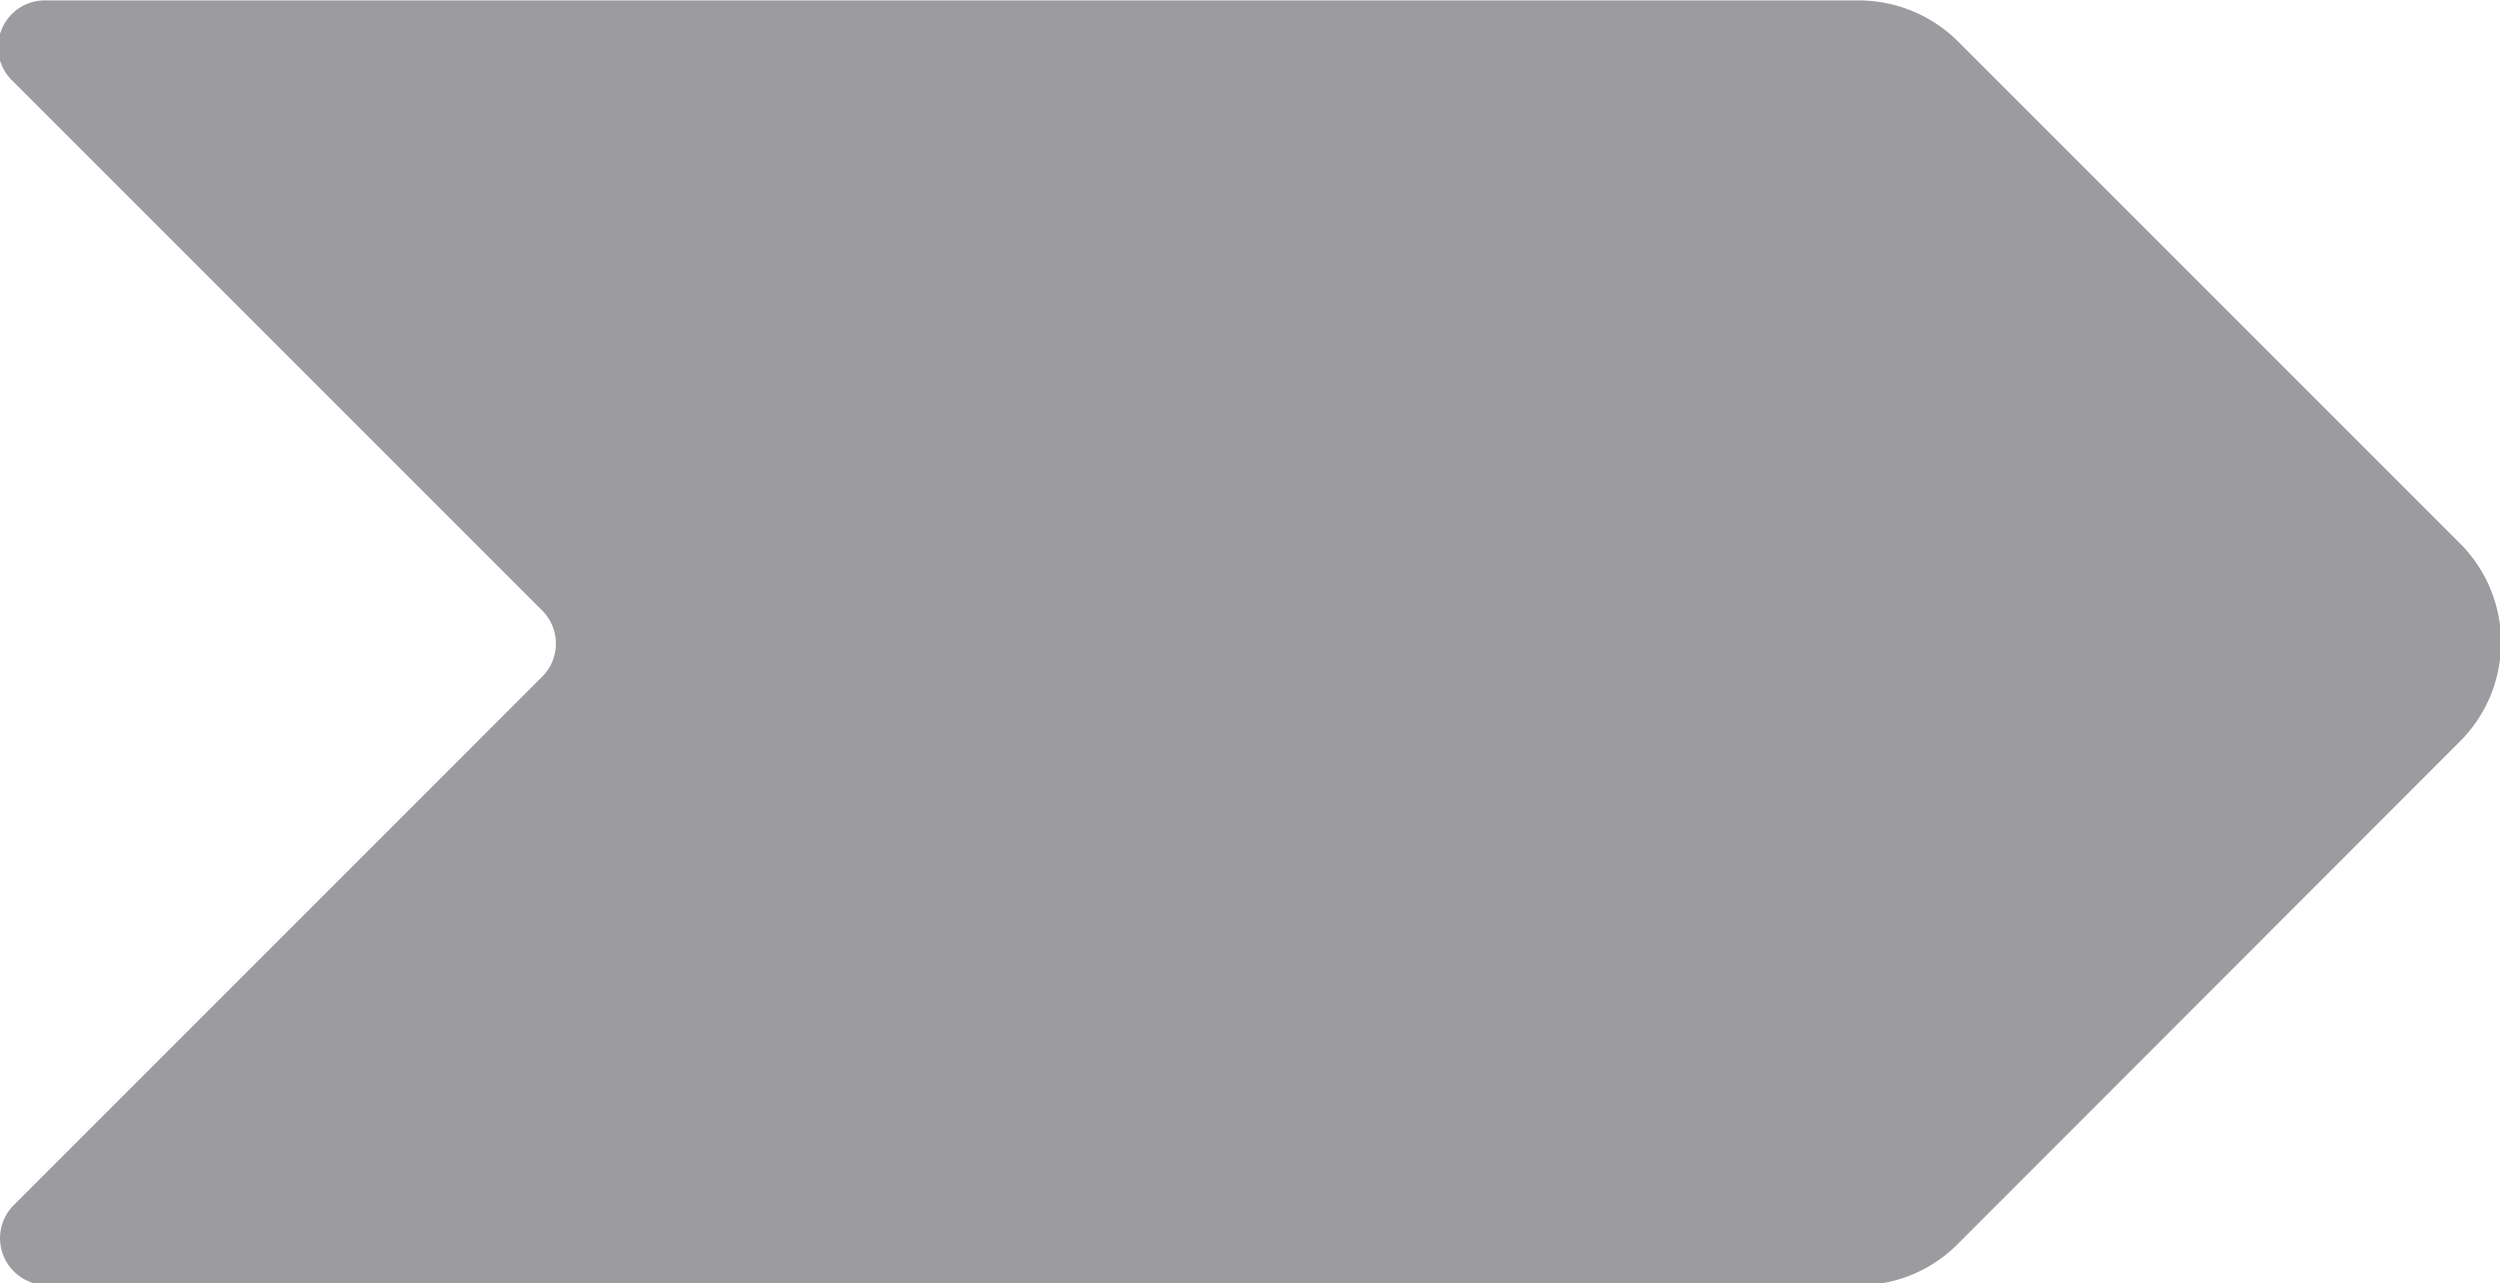 <svg xmlns="http://www.w3.org/2000/svg" width="6.145" height="3.154" viewBox="0 0 6.145 3.154"><defs><style>.a{fill:#9c9ca0;}</style></defs><path class="a" d="M137.715,373.552l-1.232-1.232a.347.347,0,0,0-.244-.1h-4.453a.115.115,0,0,0-.082.2l1.3,1.3a.115.115,0,0,1,0,.162l-1.3,1.3a.115.115,0,0,0-.024.125.111.111,0,0,0,.025.037.116.116,0,0,0,.081.034h4.453a.342.342,0,0,0,.243-.1l1.232-1.233A.344.344,0,0,0,137.715,373.552Z" transform="translate(-131.671 -372.219)"/></svg>